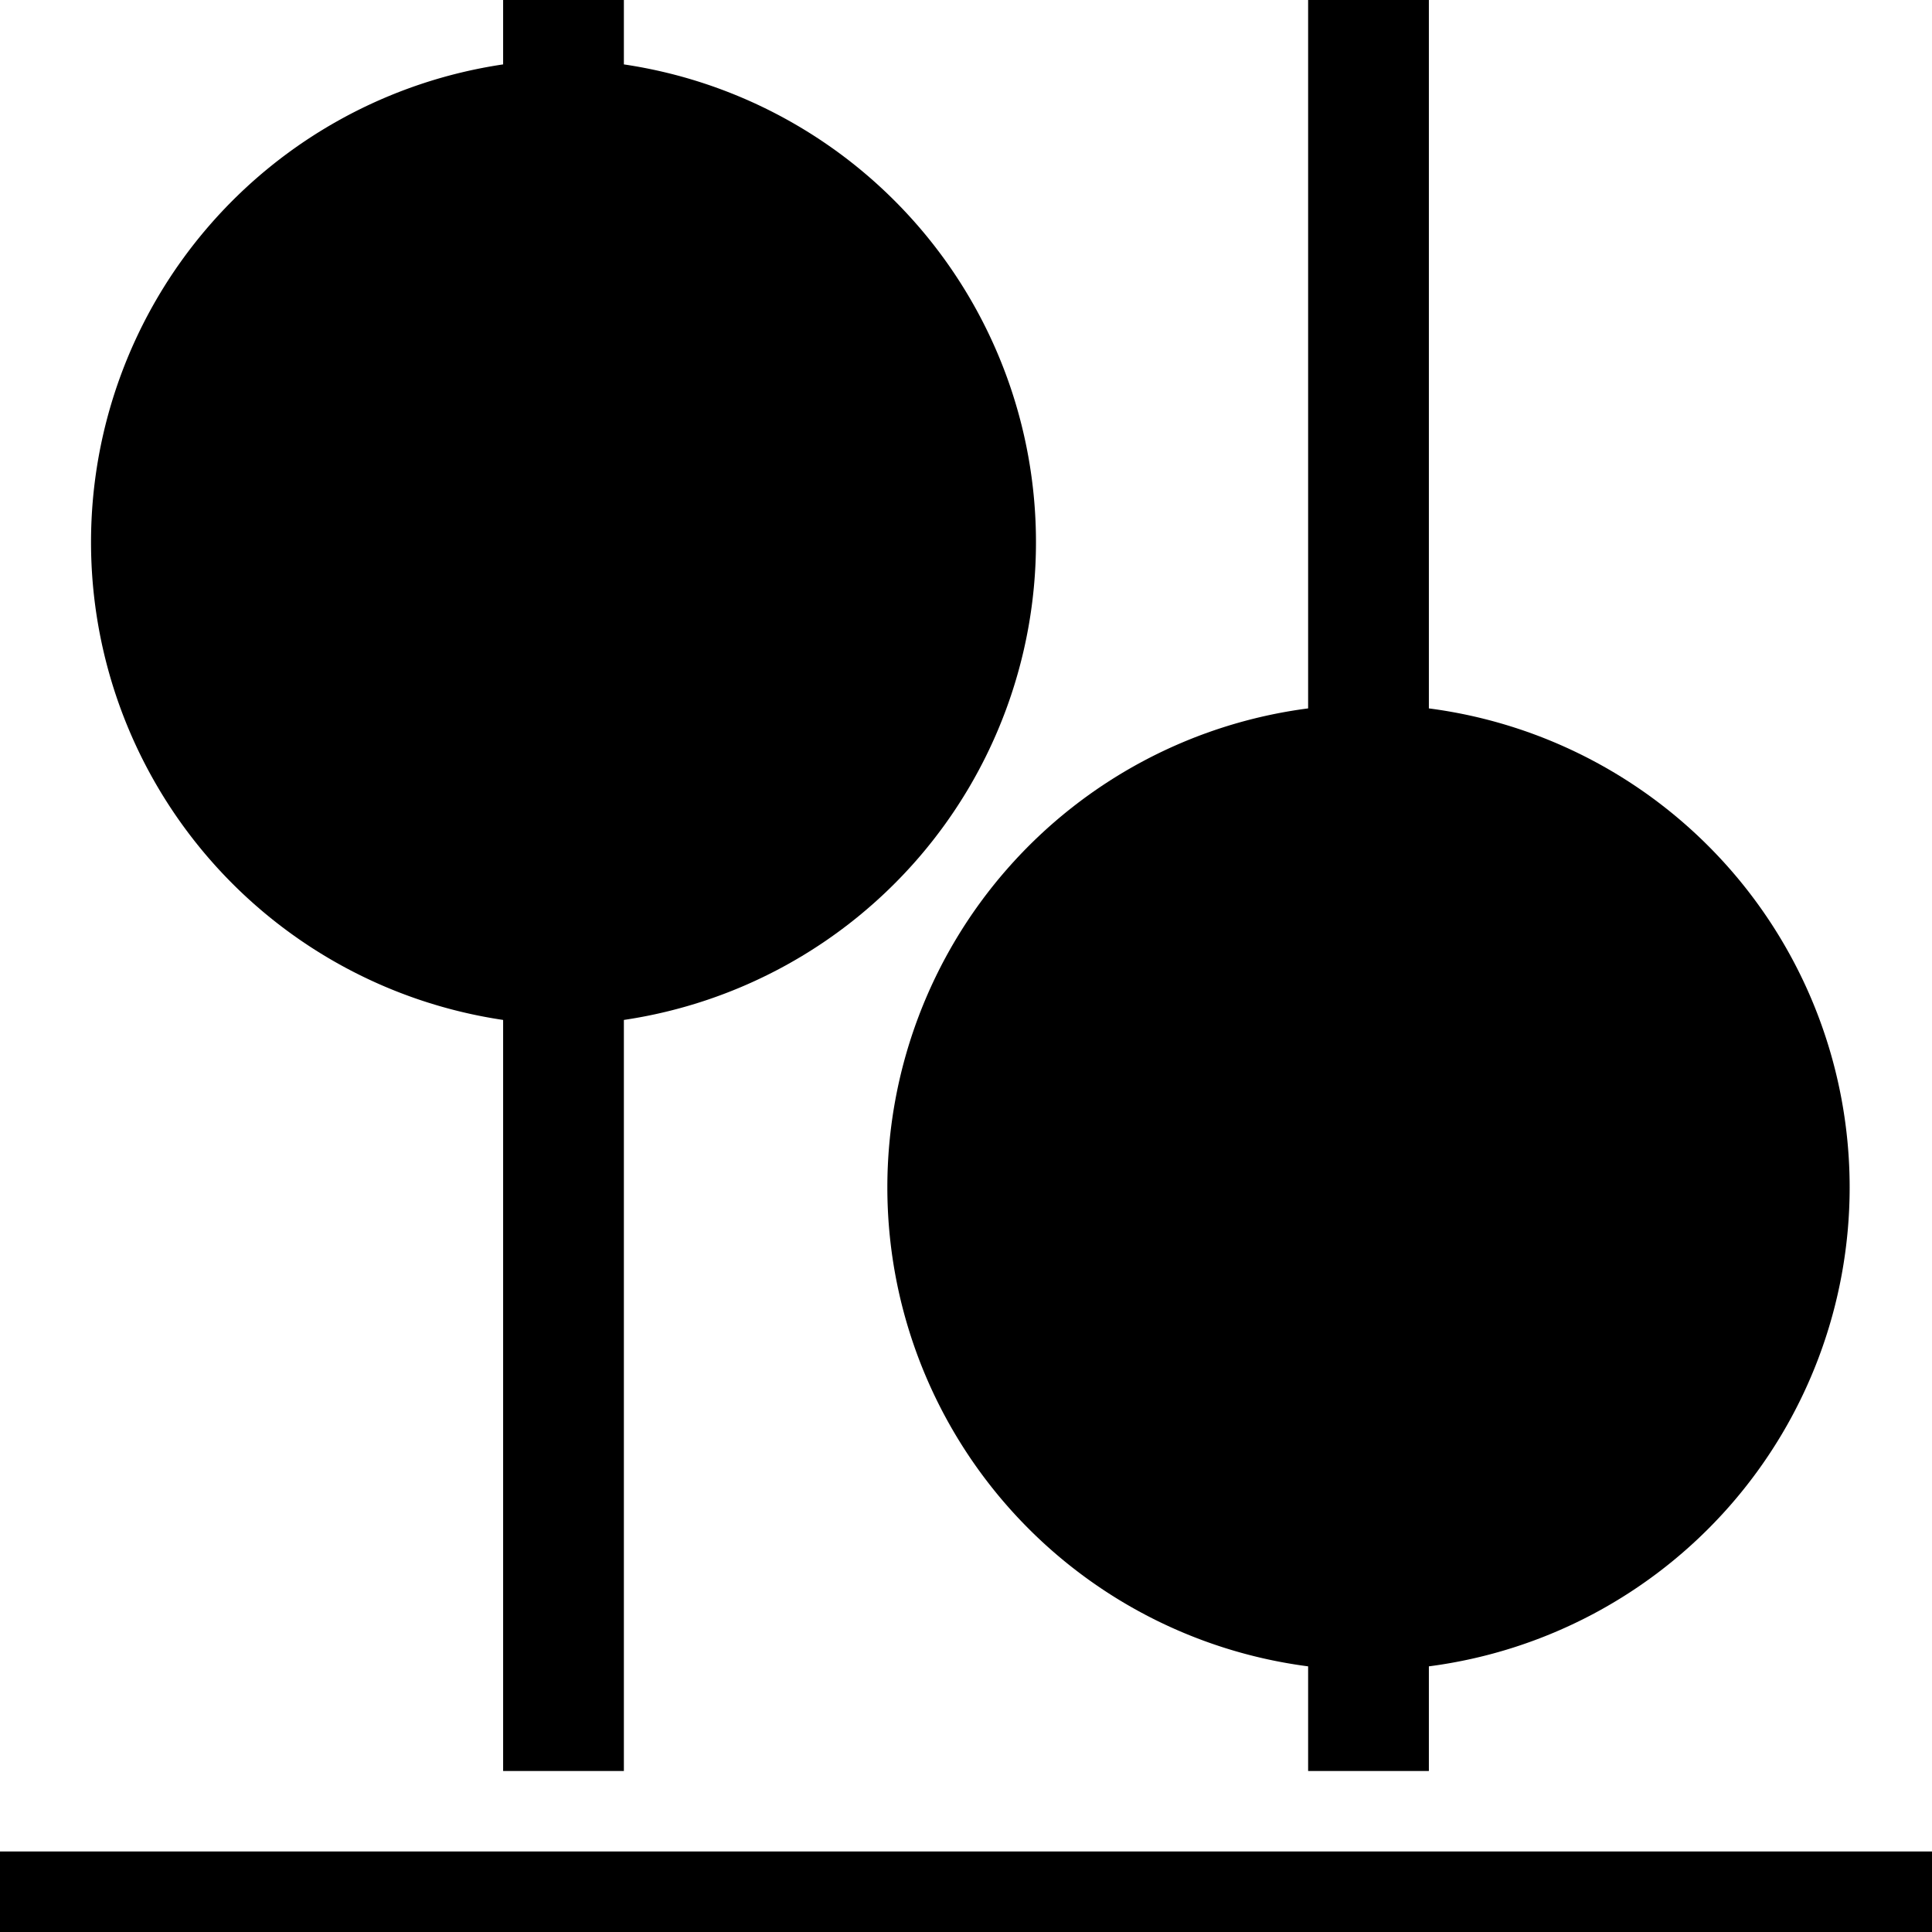 <svg xmlns="http://www.w3.org/2000/svg" width="24" height="24" fill="currentColor"><path d="M24 24H0v-1h24v1ZM6.25.8V0h1.5v.8a6 6 0 0 1 0 11.87V22h-1.5v-9.33A6 6 0 0 1 6.25.8Z"/><path d="M16.25 8.8V0h1.5v8.8a6 6 0 0 1 0 11.9V22h-1.5v-1.3a6 6 0 0 1 0-11.9Z"/></svg>
